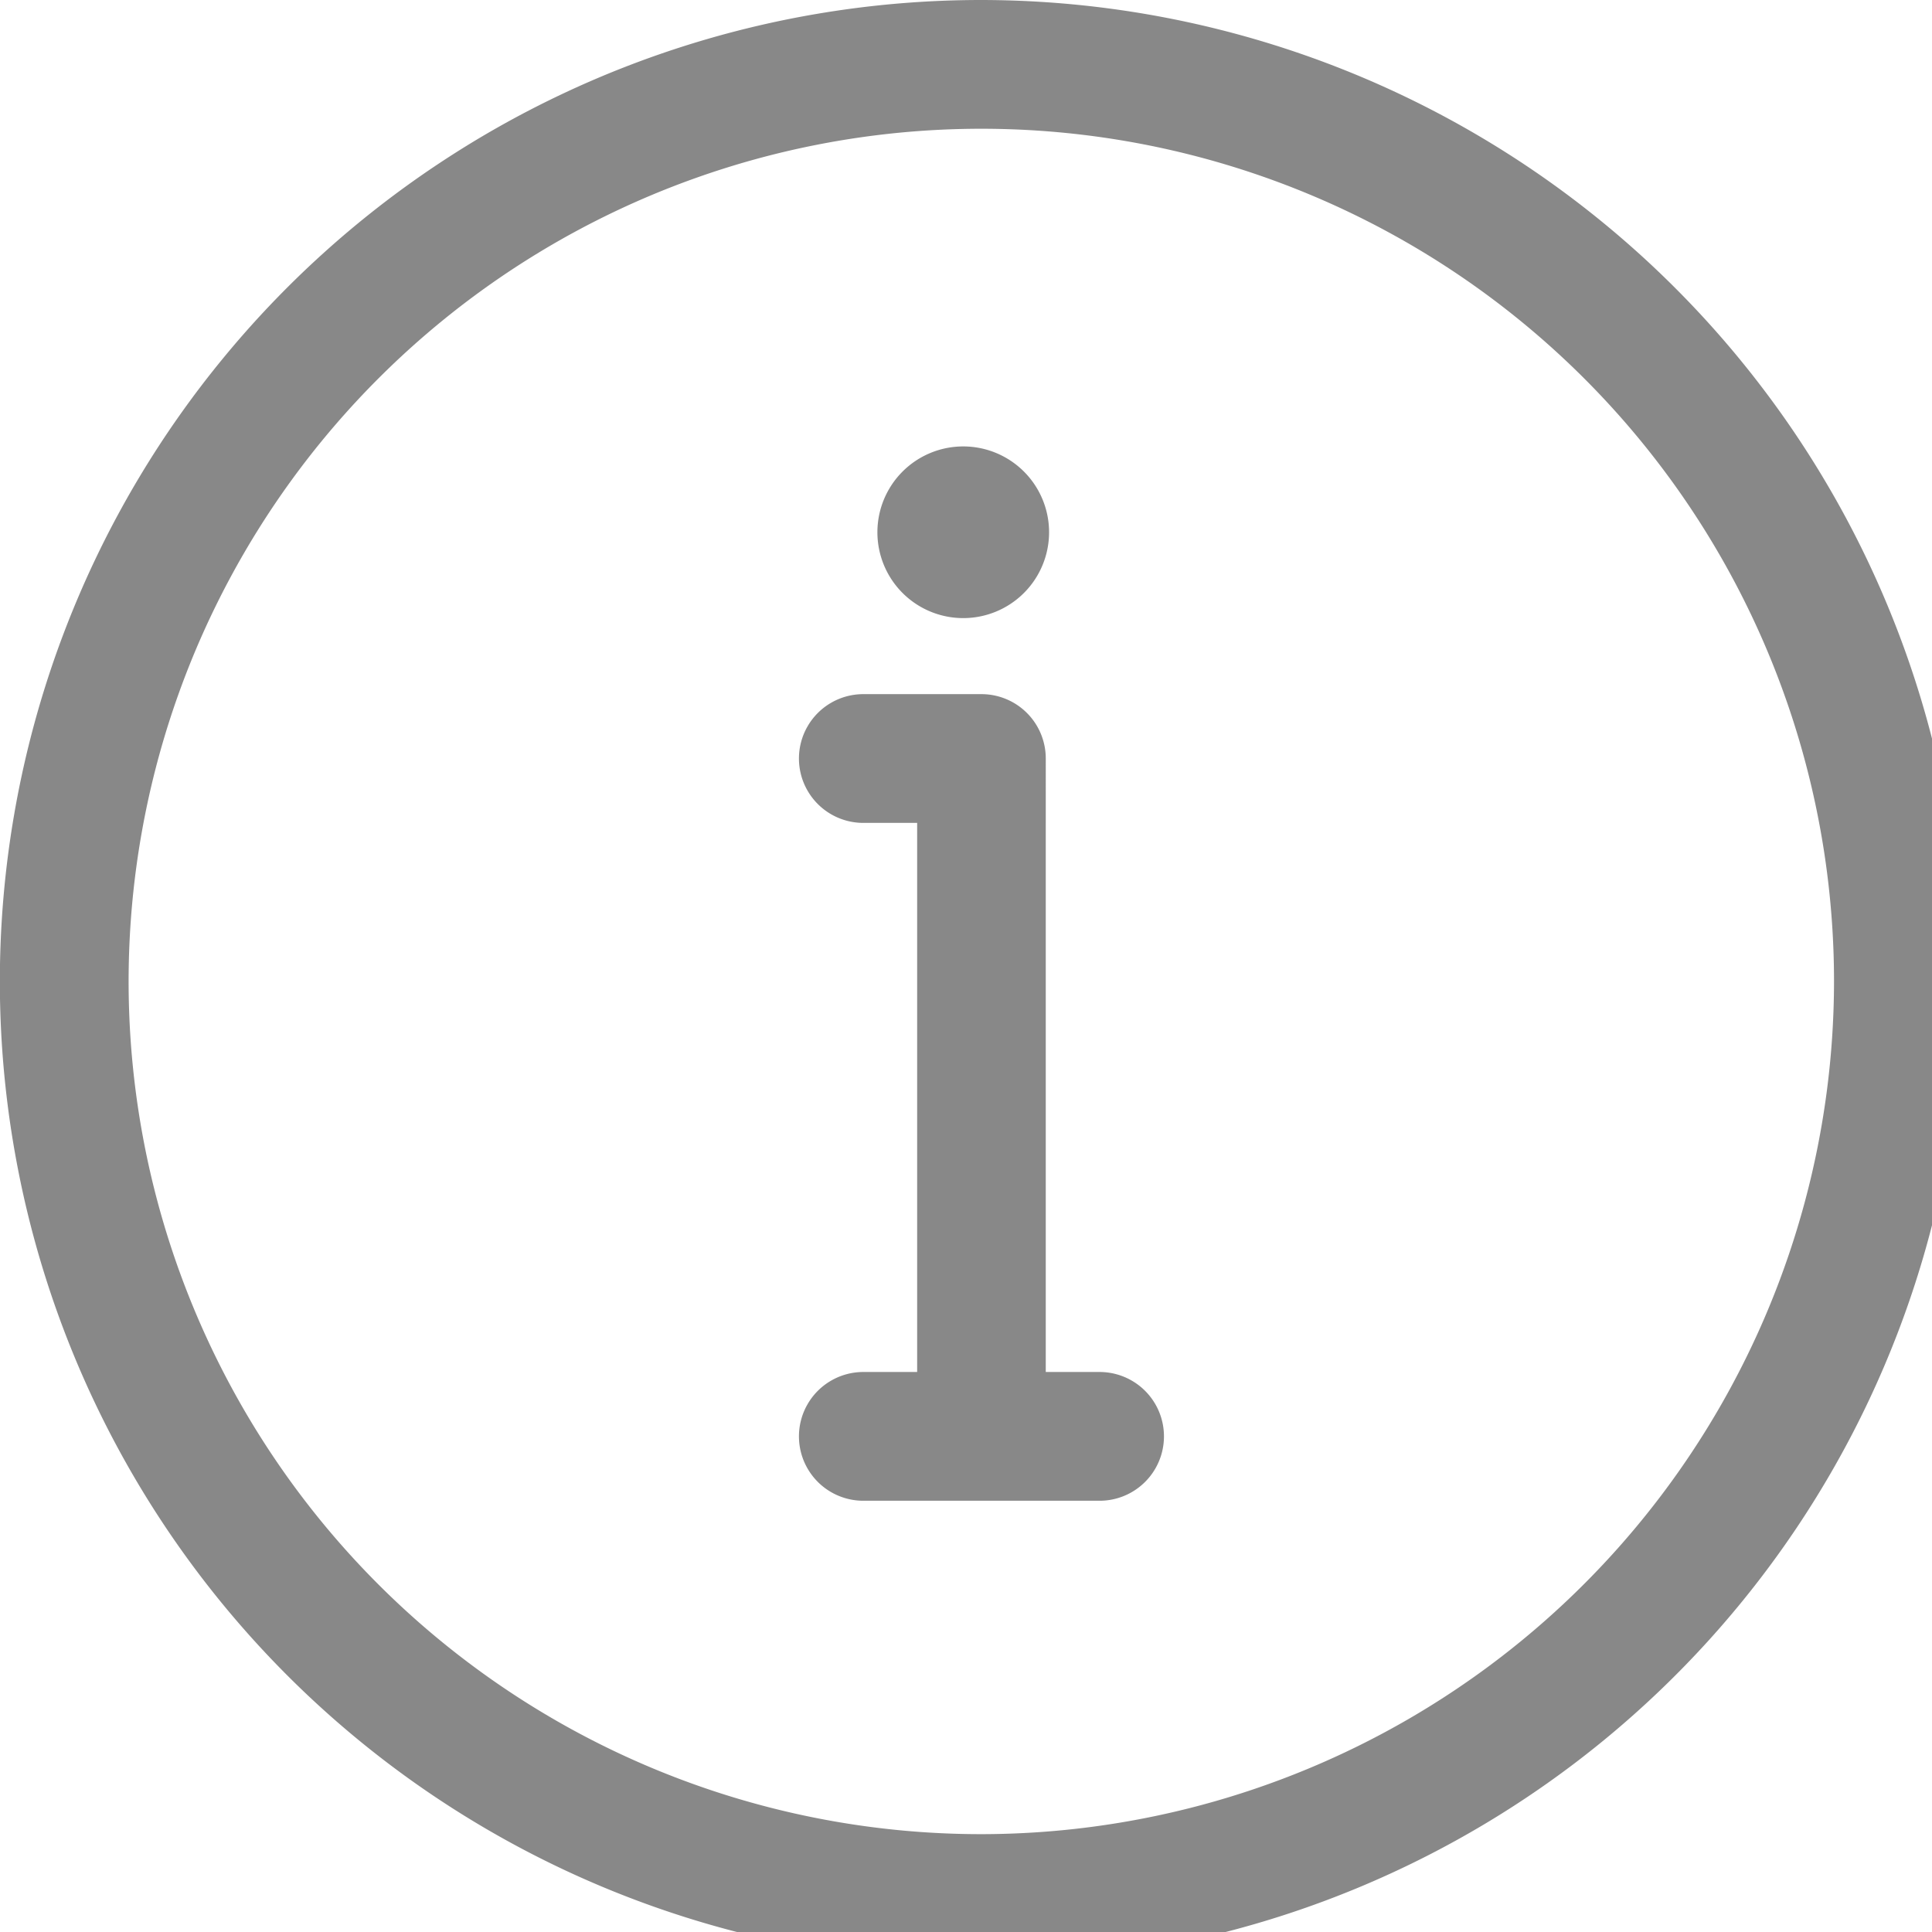 <svg xmlns="http://www.w3.org/2000/svg" width="14" height="14" viewBox="0 0 14 14">
    <defs>
        <clipPath id="prefix__clip-path">
            <path id="prefix__Path_2085" d="M7 0a7 7 0 0 1 0 14 7.327 7.327 0 0 1-2.681-.532A6.912 6.912 0 0 1 0 7a7 7 0 0 1 7-7z" data-name="Path 2085" style="fill:#fff;stroke:#2577be"/>
        </clipPath>
        <style>
            .prefix__cls-3{fill:#888}
        </style>
    </defs>
    <g id="prefix__Mask_Group_108" data-name="Mask Group 108">
        <g id="prefix__round-information-button">
            <g id="prefix__Group_1386" data-name="Group 1386">
                <path id="prefix__Path_2082" d="M7.111 0a7.112 7.112 0 1 0 7.112 7.112A7.12 7.12 0 0 0 7.111 0zm0 13.291a6.179 6.179 0 1 1 6.179-6.179 6.186 6.186 0 0 1-6.179 6.179z" class="prefix__cls-3" data-name="Path 2082"/>
                <path id="prefix__Path_2083" d="M9.115 5.566a.622.622 0 1 0-.622-.622.622.622 0 0 0 .622.622z" class="prefix__cls-3" data-name="Path 2083" transform="translate(-2.135 -1.087)"/>
                <path id="prefix__Path_2084" d="M9.912 11.631h-.39V7.185a.466.466 0 0 0-.466-.466H8.2a.466.466 0 0 0 0 .933h.39v3.979H8.2a.466.466 0 0 0 0 .933h1.712a.466.466 0 1 0 0-.933z" class="prefix__cls-3" data-name="Path 2084" transform="translate(-1.944 -1.689)"/>
            </g>
        </g>
    </g>
</svg>
